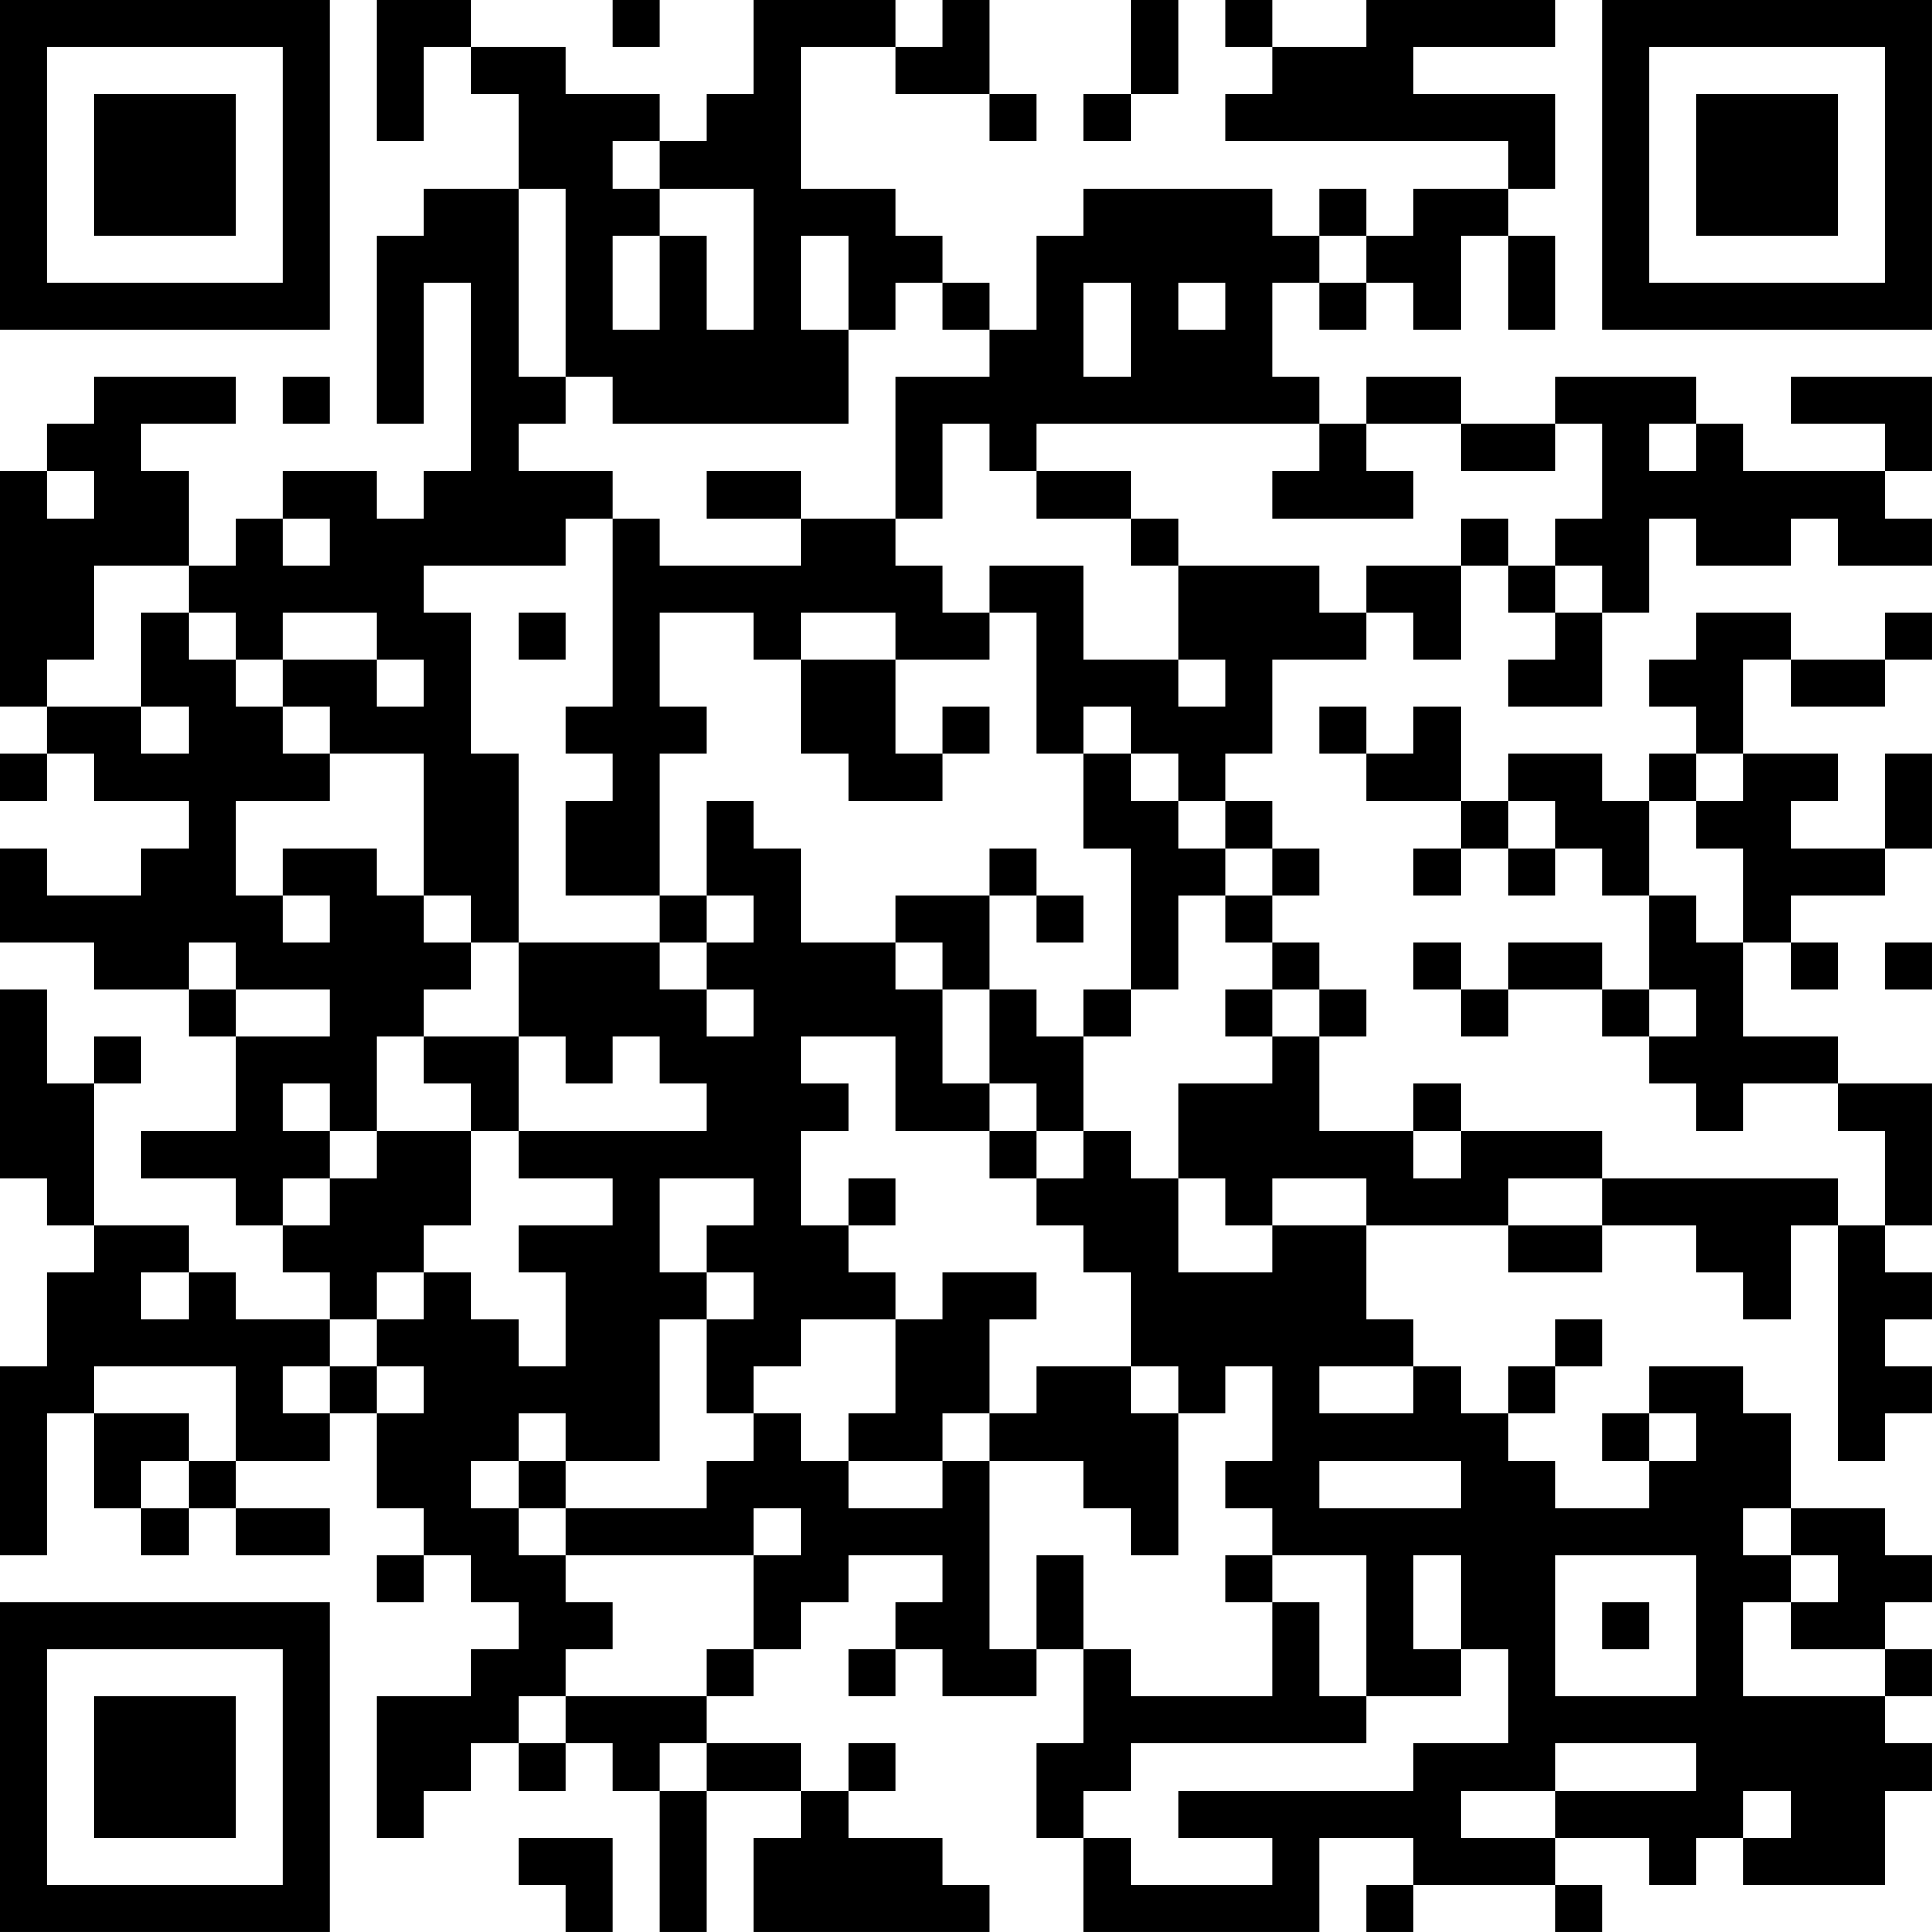 <?xml version="1.0" encoding="UTF-8"?>
<svg xmlns="http://www.w3.org/2000/svg" version="1.1" width="200" height="200" viewBox="0 0 200 200"><rect x="0" y="0" width="200" height="200" fill="#ffffff"/><g transform="scale(4.878)"><g transform="translate(0,0)"><path fill-rule="evenodd" d="M8 0L8 3L9 3L9 1L10 1L10 2L11 2L11 4L9 4L9 5L8 5L8 9L9 9L9 6L10 6L10 10L9 10L9 11L8 11L8 10L6 10L6 11L5 11L5 12L4 12L4 10L3 10L3 9L5 9L5 8L2 8L2 9L1 9L1 10L0 10L0 15L1 15L1 16L0 16L0 17L1 17L1 16L2 16L2 17L4 17L4 18L3 18L3 19L1 19L1 18L0 18L0 20L2 20L2 21L4 21L4 22L5 22L5 24L3 24L3 25L5 25L5 26L6 26L6 27L7 27L7 28L5 28L5 27L4 27L4 26L2 26L2 23L3 23L3 22L2 22L2 23L1 23L1 21L0 21L0 25L1 25L1 26L2 26L2 27L1 27L1 29L0 29L0 33L1 33L1 30L2 30L2 32L3 32L3 33L4 33L4 32L5 32L5 33L7 33L7 32L5 32L5 31L7 31L7 30L8 30L8 32L9 32L9 33L8 33L8 34L9 34L9 33L10 33L10 34L11 34L11 35L10 35L10 36L8 36L8 39L9 39L9 38L10 38L10 37L11 37L11 38L12 38L12 37L13 37L13 38L14 38L14 41L15 41L15 38L17 38L17 39L16 39L16 41L21 41L21 40L20 40L20 39L18 39L18 38L19 38L19 37L18 37L18 38L17 38L17 37L15 37L15 36L16 36L16 35L17 35L17 34L18 34L18 33L20 33L20 34L19 34L19 35L18 35L18 36L19 36L19 35L20 35L20 36L22 36L22 35L23 35L23 37L22 37L22 39L23 39L23 41L28 41L28 39L30 39L30 40L29 40L29 41L30 41L30 40L33 40L33 41L34 41L34 40L33 40L33 39L35 39L35 40L36 40L36 39L37 39L37 40L40 40L40 38L41 38L41 37L40 37L40 36L41 36L41 35L40 35L40 34L41 34L41 33L40 33L40 32L38 32L38 30L37 30L37 29L35 29L35 30L34 30L34 31L35 31L35 32L33 32L33 31L32 31L32 30L33 30L33 29L34 29L34 28L33 28L33 29L32 29L32 30L31 30L31 29L30 29L30 28L29 28L29 26L32 26L32 27L34 27L34 26L36 26L36 27L37 27L37 28L38 28L38 26L39 26L39 31L40 31L40 30L41 30L41 29L40 29L40 28L41 28L41 27L40 27L40 26L41 26L41 23L39 23L39 22L37 22L37 20L38 20L38 21L39 21L39 20L38 20L38 19L40 19L40 18L41 18L41 16L40 16L40 18L38 18L38 17L39 17L39 16L37 16L37 14L38 14L38 15L40 15L40 14L41 14L41 13L40 13L40 14L38 14L38 13L36 13L36 14L35 14L35 15L36 15L36 16L35 16L35 17L34 17L34 16L32 16L32 17L31 17L31 15L30 15L30 16L29 16L29 15L28 15L28 16L29 16L29 17L31 17L31 18L30 18L30 19L31 19L31 18L32 18L32 19L33 19L33 18L34 18L34 19L35 19L35 21L34 21L34 20L32 20L32 21L31 21L31 20L30 20L30 21L31 21L31 22L32 22L32 21L34 21L34 22L35 22L35 23L36 23L36 24L37 24L37 23L39 23L39 24L40 24L40 26L39 26L39 25L34 25L34 24L31 24L31 23L30 23L30 24L28 24L28 22L29 22L29 21L28 21L28 20L27 20L27 19L28 19L28 18L27 18L27 17L26 17L26 16L27 16L27 14L29 14L29 13L30 13L30 14L31 14L31 12L32 12L32 13L33 13L33 14L32 14L32 15L34 15L34 13L35 13L35 11L36 11L36 12L38 12L38 11L39 11L39 12L41 12L41 11L40 11L40 10L41 10L41 8L38 8L38 9L40 9L40 10L37 10L37 9L36 9L36 8L33 8L33 9L31 9L31 8L29 8L29 9L28 9L28 8L27 8L27 6L28 6L28 7L29 7L29 6L30 6L30 7L31 7L31 5L32 5L32 7L33 7L33 5L32 5L32 4L33 4L33 2L30 2L30 1L33 1L33 0L29 0L29 1L27 1L27 0L26 0L26 1L27 1L27 2L26 2L26 3L32 3L32 4L30 4L30 5L29 5L29 4L28 4L28 5L27 5L27 4L23 4L23 5L22 5L22 7L21 7L21 6L20 6L20 5L19 5L19 4L17 4L17 1L19 1L19 2L21 2L21 3L22 3L22 2L21 2L21 0L20 0L20 1L19 1L19 0L16 0L16 2L15 2L15 3L14 3L14 2L12 2L12 1L10 1L10 0ZM13 0L13 1L14 1L14 0ZM24 0L24 2L23 2L23 3L24 3L24 2L25 2L25 0ZM13 3L13 4L14 4L14 5L13 5L13 7L14 7L14 5L15 5L15 7L16 7L16 4L14 4L14 3ZM11 4L11 8L12 8L12 9L11 9L11 10L13 10L13 11L12 11L12 12L9 12L9 13L10 13L10 16L11 16L11 20L10 20L10 19L9 19L9 16L7 16L7 15L6 15L6 14L8 14L8 15L9 15L9 14L8 14L8 13L6 13L6 14L5 14L5 13L4 13L4 12L2 12L2 14L1 14L1 15L3 15L3 16L4 16L4 15L3 15L3 13L4 13L4 14L5 14L5 15L6 15L6 16L7 16L7 17L5 17L5 19L6 19L6 20L7 20L7 19L6 19L6 18L8 18L8 19L9 19L9 20L10 20L10 21L9 21L9 22L8 22L8 24L7 24L7 23L6 23L6 24L7 24L7 25L6 25L6 26L7 26L7 25L8 25L8 24L10 24L10 26L9 26L9 27L8 27L8 28L7 28L7 29L6 29L6 30L7 30L7 29L8 29L8 30L9 30L9 29L8 29L8 28L9 28L9 27L10 27L10 28L11 28L11 29L12 29L12 27L11 27L11 26L13 26L13 25L11 25L11 24L15 24L15 23L14 23L14 22L13 22L13 23L12 23L12 22L11 22L11 20L14 20L14 21L15 21L15 22L16 22L16 21L15 21L15 20L16 20L16 19L15 19L15 17L16 17L16 18L17 18L17 20L19 20L19 21L20 21L20 23L21 23L21 24L19 24L19 22L17 22L17 23L18 23L18 24L17 24L17 26L18 26L18 27L19 27L19 28L17 28L17 29L16 29L16 30L15 30L15 28L16 28L16 27L15 27L15 26L16 26L16 25L14 25L14 27L15 27L15 28L14 28L14 31L12 31L12 30L11 30L11 31L10 31L10 32L11 32L11 33L12 33L12 34L13 34L13 35L12 35L12 36L11 36L11 37L12 37L12 36L15 36L15 35L16 35L16 33L17 33L17 32L16 32L16 33L12 33L12 32L15 32L15 31L16 31L16 30L17 30L17 31L18 31L18 32L20 32L20 31L21 31L21 35L22 35L22 33L23 33L23 35L24 35L24 36L27 36L27 34L28 34L28 36L29 36L29 37L24 37L24 38L23 38L23 39L24 39L24 40L27 40L27 39L25 39L25 38L30 38L30 37L32 37L32 35L31 35L31 33L30 33L30 35L31 35L31 36L29 36L29 33L27 33L27 32L26 32L26 31L27 31L27 29L26 29L26 30L25 30L25 29L24 29L24 27L23 27L23 26L22 26L22 25L23 25L23 24L24 24L24 25L25 25L25 27L27 27L27 26L29 26L29 25L27 25L27 26L26 26L26 25L25 25L25 23L27 23L27 22L28 22L28 21L27 21L27 20L26 20L26 19L27 19L27 18L26 18L26 17L25 17L25 16L24 16L24 15L23 15L23 16L22 16L22 13L21 13L21 12L23 12L23 14L25 14L25 15L26 15L26 14L25 14L25 12L28 12L28 13L29 13L29 12L31 12L31 11L32 11L32 12L33 12L33 13L34 13L34 12L33 12L33 11L34 11L34 9L33 9L33 10L31 10L31 9L29 9L29 10L30 10L30 11L27 11L27 10L28 10L28 9L22 9L22 10L21 10L21 9L20 9L20 11L19 11L19 8L21 8L21 7L20 7L20 6L19 6L19 7L18 7L18 5L17 5L17 7L18 7L18 9L13 9L13 8L12 8L12 4ZM28 5L28 6L29 6L29 5ZM23 6L23 8L24 8L24 6ZM25 6L25 7L26 7L26 6ZM6 8L6 9L7 9L7 8ZM35 9L35 10L36 10L36 9ZM1 10L1 11L2 11L2 10ZM15 10L15 11L17 11L17 12L14 12L14 11L13 11L13 15L12 15L12 16L13 16L13 17L12 17L12 19L14 19L14 20L15 20L15 19L14 19L14 16L15 16L15 15L14 15L14 13L16 13L16 14L17 14L17 16L18 16L18 17L20 17L20 16L21 16L21 15L20 15L20 16L19 16L19 14L21 14L21 13L20 13L20 12L19 12L19 11L17 11L17 10ZM22 10L22 11L24 11L24 12L25 12L25 11L24 11L24 10ZM6 11L6 12L7 12L7 11ZM11 13L11 14L12 14L12 13ZM17 13L17 14L19 14L19 13ZM23 16L23 18L24 18L24 21L23 21L23 22L22 22L22 21L21 21L21 19L22 19L22 20L23 20L23 19L22 19L22 18L21 18L21 19L19 19L19 20L20 20L20 21L21 21L21 23L22 23L22 24L21 24L21 25L22 25L22 24L23 24L23 22L24 22L24 21L25 21L25 19L26 19L26 18L25 18L25 17L24 17L24 16ZM36 16L36 17L35 17L35 19L36 19L36 20L37 20L37 18L36 18L36 17L37 17L37 16ZM32 17L32 18L33 18L33 17ZM4 20L4 21L5 21L5 22L7 22L7 21L5 21L5 20ZM40 20L40 21L41 21L41 20ZM26 21L26 22L27 22L27 21ZM35 21L35 22L36 22L36 21ZM9 22L9 23L10 23L10 24L11 24L11 22ZM30 24L30 25L31 25L31 24ZM18 25L18 26L19 26L19 25ZM32 25L32 26L34 26L34 25ZM3 27L3 28L4 28L4 27ZM20 27L20 28L19 28L19 30L18 30L18 31L20 31L20 30L21 30L21 31L23 31L23 32L24 32L24 33L25 33L25 30L24 30L24 29L22 29L22 30L21 30L21 28L22 28L22 27ZM2 29L2 30L4 30L4 31L3 31L3 32L4 32L4 31L5 31L5 29ZM28 29L28 30L30 30L30 29ZM35 30L35 31L36 31L36 30ZM11 31L11 32L12 32L12 31ZM28 31L28 32L31 32L31 31ZM37 32L37 33L38 33L38 34L37 34L37 36L40 36L40 35L38 35L38 34L39 34L39 33L38 33L38 32ZM26 33L26 34L27 34L27 33ZM33 33L33 36L36 36L36 33ZM34 34L34 35L35 35L35 34ZM14 37L14 38L15 38L15 37ZM33 37L33 38L31 38L31 39L33 39L33 38L36 38L36 37ZM37 38L37 39L38 39L38 38ZM11 39L11 40L12 40L12 41L13 41L13 39ZM0 0L0 7L7 7L7 0ZM1 1L1 6L6 6L6 1ZM2 2L2 5L5 5L5 2ZM34 0L34 7L41 7L41 0ZM35 1L35 6L40 6L40 1ZM36 2L36 5L39 5L39 2ZM0 34L0 41L7 41L7 34ZM1 35L1 40L6 40L6 35ZM2 36L2 39L5 39L5 36Z" fill="#000000"/></g></g></svg>
